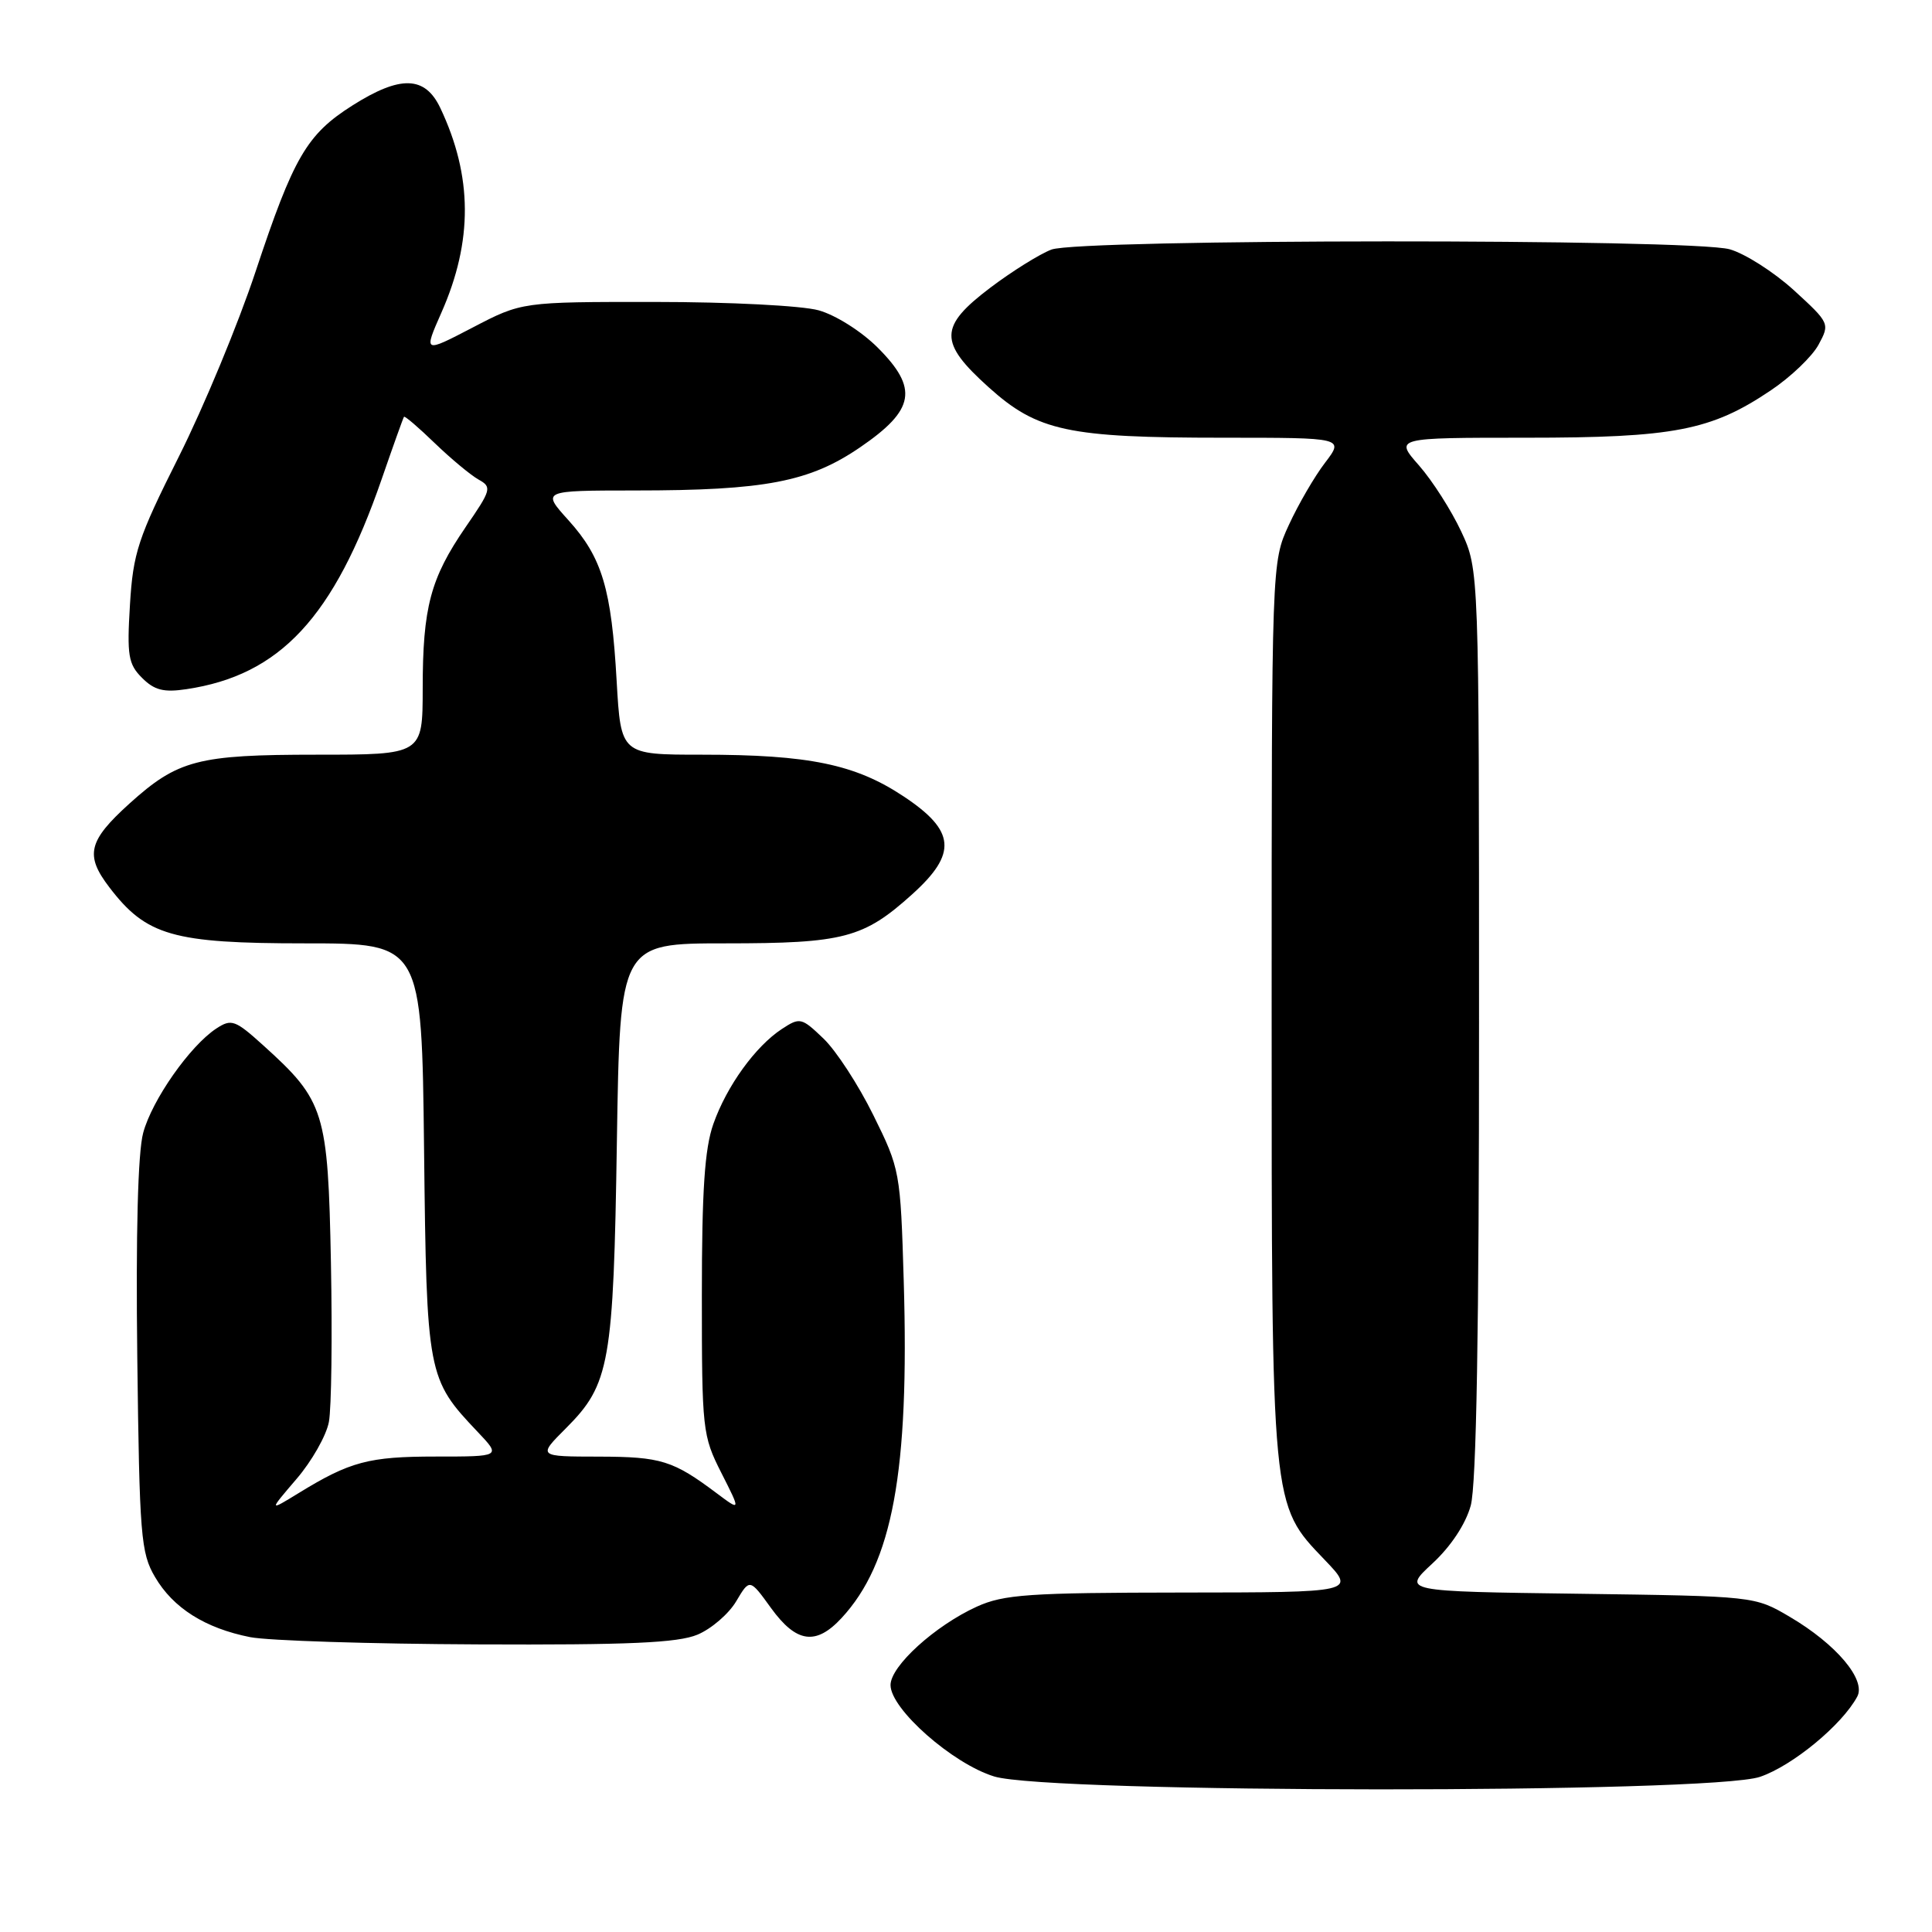 <?xml version="1.0" encoding="UTF-8" standalone="no"?>
<!DOCTYPE svg PUBLIC "-//W3C//DTD SVG 1.1//EN" "http://www.w3.org/Graphics/SVG/1.1/DTD/svg11.dtd" >
<svg xmlns="http://www.w3.org/2000/svg" xmlns:xlink="http://www.w3.org/1999/xlink" version="1.1" viewBox="0 0 256 256">
 <g >
 <path fill="currentColor"
d=" M 233.21 235.44 C 237.51 233.98 244.07 228.57 246.09 224.82 C 247.30 222.58 243.30 217.85 237.14 214.23 C 232.50 211.50 232.50 211.50 209.16 211.18 C 185.81 210.87 185.81 210.87 189.79 207.18 C 192.24 204.92 194.20 201.96 194.88 199.50 C 195.63 196.78 195.99 176.29 195.98 135.50 C 195.98 75.50 195.98 75.50 193.62 70.43 C 192.32 67.65 189.81 63.71 188.03 61.68 C 184.79 58.00 184.79 58.00 202.21 58.00 C 221.80 58.00 226.73 57.05 234.62 51.74 C 237.28 49.96 240.13 47.23 240.97 45.67 C 242.48 42.88 242.44 42.80 237.69 38.45 C 235.04 36.04 231.21 33.60 229.19 33.03 C 224.07 31.61 143.06 31.65 139.32 33.07 C 137.77 33.66 134.14 35.92 131.25 38.10 C 124.40 43.28 124.36 45.34 131.02 51.33 C 137.48 57.14 141.51 58.00 162.10 58.00 C 178.10 58.00 178.10 58.00 175.58 61.31 C 174.19 63.12 172.03 66.84 170.78 69.56 C 168.50 74.50 168.50 74.50 168.50 133.50 C 168.50 200.06 168.43 199.28 175.51 206.67 C 179.66 211.00 179.66 211.00 156.58 211.02 C 136.30 211.04 133.01 211.27 129.43 212.89 C 123.90 215.41 118.00 220.76 118.00 223.28 C 118.00 226.45 126.22 233.70 131.73 235.39 C 139.03 237.64 226.64 237.68 233.21 235.44 Z  M 92.42 216.60 C 94.26 215.83 96.57 213.84 97.55 212.18 C 99.34 209.16 99.34 209.16 102.17 213.08 C 105.52 217.70 108.11 218.07 111.51 214.40 C 118.27 207.10 120.50 195.04 119.75 169.76 C 119.32 155.24 119.25 154.90 115.72 147.76 C 113.75 143.76 110.78 139.20 109.11 137.61 C 106.21 134.83 105.99 134.78 103.61 136.34 C 100.10 138.64 96.29 143.91 94.52 148.94 C 93.37 152.20 93.00 157.75 93.00 171.66 C 93.00 189.46 93.08 190.23 95.58 195.16 C 98.16 200.25 98.16 200.25 94.99 197.88 C 89.18 193.52 87.60 193.03 79.37 193.01 C 71.24 193.00 71.24 193.00 75.01 189.23 C 80.80 183.43 81.29 180.67 81.74 151.25 C 82.15 125.00 82.15 125.00 96.11 125.00 C 111.82 125.00 114.43 124.31 120.89 118.48 C 126.87 113.08 126.60 110.08 119.74 105.53 C 113.33 101.27 107.19 100.00 93.00 100.00 C 82.27 100.00 82.27 100.00 81.71 90.25 C 81.02 78.00 79.78 73.87 75.32 68.93 C 71.77 65.00 71.77 65.00 84.13 64.99 C 101.40 64.99 107.29 63.85 114.00 59.25 C 121.23 54.30 121.72 51.48 116.30 46.06 C 114.14 43.90 110.71 41.74 108.48 41.12 C 106.27 40.50 96.63 40.01 86.82 40.01 C 69.15 40.00 69.15 40.00 62.63 43.40 C 56.12 46.79 56.12 46.79 58.49 41.42 C 62.68 31.94 62.63 23.35 58.34 14.30 C 56.31 10.04 53.05 9.95 46.69 13.98 C 40.65 17.81 38.90 20.81 33.86 36.00 C 31.58 42.88 27.01 53.90 23.70 60.50 C 18.27 71.32 17.64 73.25 17.22 80.13 C 16.81 86.86 17.00 88.00 18.82 89.82 C 20.46 91.46 21.69 91.77 24.70 91.32 C 37.11 89.47 44.24 81.81 50.57 63.50 C 52.09 59.10 53.42 55.38 53.53 55.23 C 53.63 55.07 55.47 56.65 57.62 58.73 C 59.77 60.80 62.38 62.97 63.42 63.55 C 65.20 64.54 65.11 64.90 61.68 69.87 C 57.04 76.63 56.01 80.48 56.01 91.25 C 56.00 100.00 56.00 100.00 41.97 100.00 C 26.19 100.00 23.57 100.69 17.15 106.48 C 11.69 111.42 11.23 113.31 14.48 117.56 C 19.38 123.99 22.90 125.00 40.40 125.00 C 55.88 125.00 55.88 125.00 56.19 152.25 C 56.53 182.25 56.62 182.70 63.31 189.75 C 66.39 193.00 66.39 193.00 57.74 193.00 C 48.86 193.00 46.38 193.66 39.56 197.85 C 35.61 200.27 35.61 200.27 39.29 195.97 C 41.32 193.61 43.25 190.20 43.58 188.41 C 43.92 186.61 44.04 177.12 43.85 167.32 C 43.46 147.26 43.02 145.87 34.90 138.53 C 31.16 135.15 30.67 134.97 28.67 136.28 C 25.18 138.57 20.14 145.75 18.97 150.12 C 18.27 152.70 17.99 163.48 18.19 179.83 C 18.48 203.53 18.66 205.77 20.54 208.96 C 22.95 213.08 27.19 215.75 33.15 216.93 C 35.54 217.40 49.10 217.83 63.28 217.89 C 83.32 217.98 89.81 217.69 92.42 216.60 Z "/>
</g>
</svg>